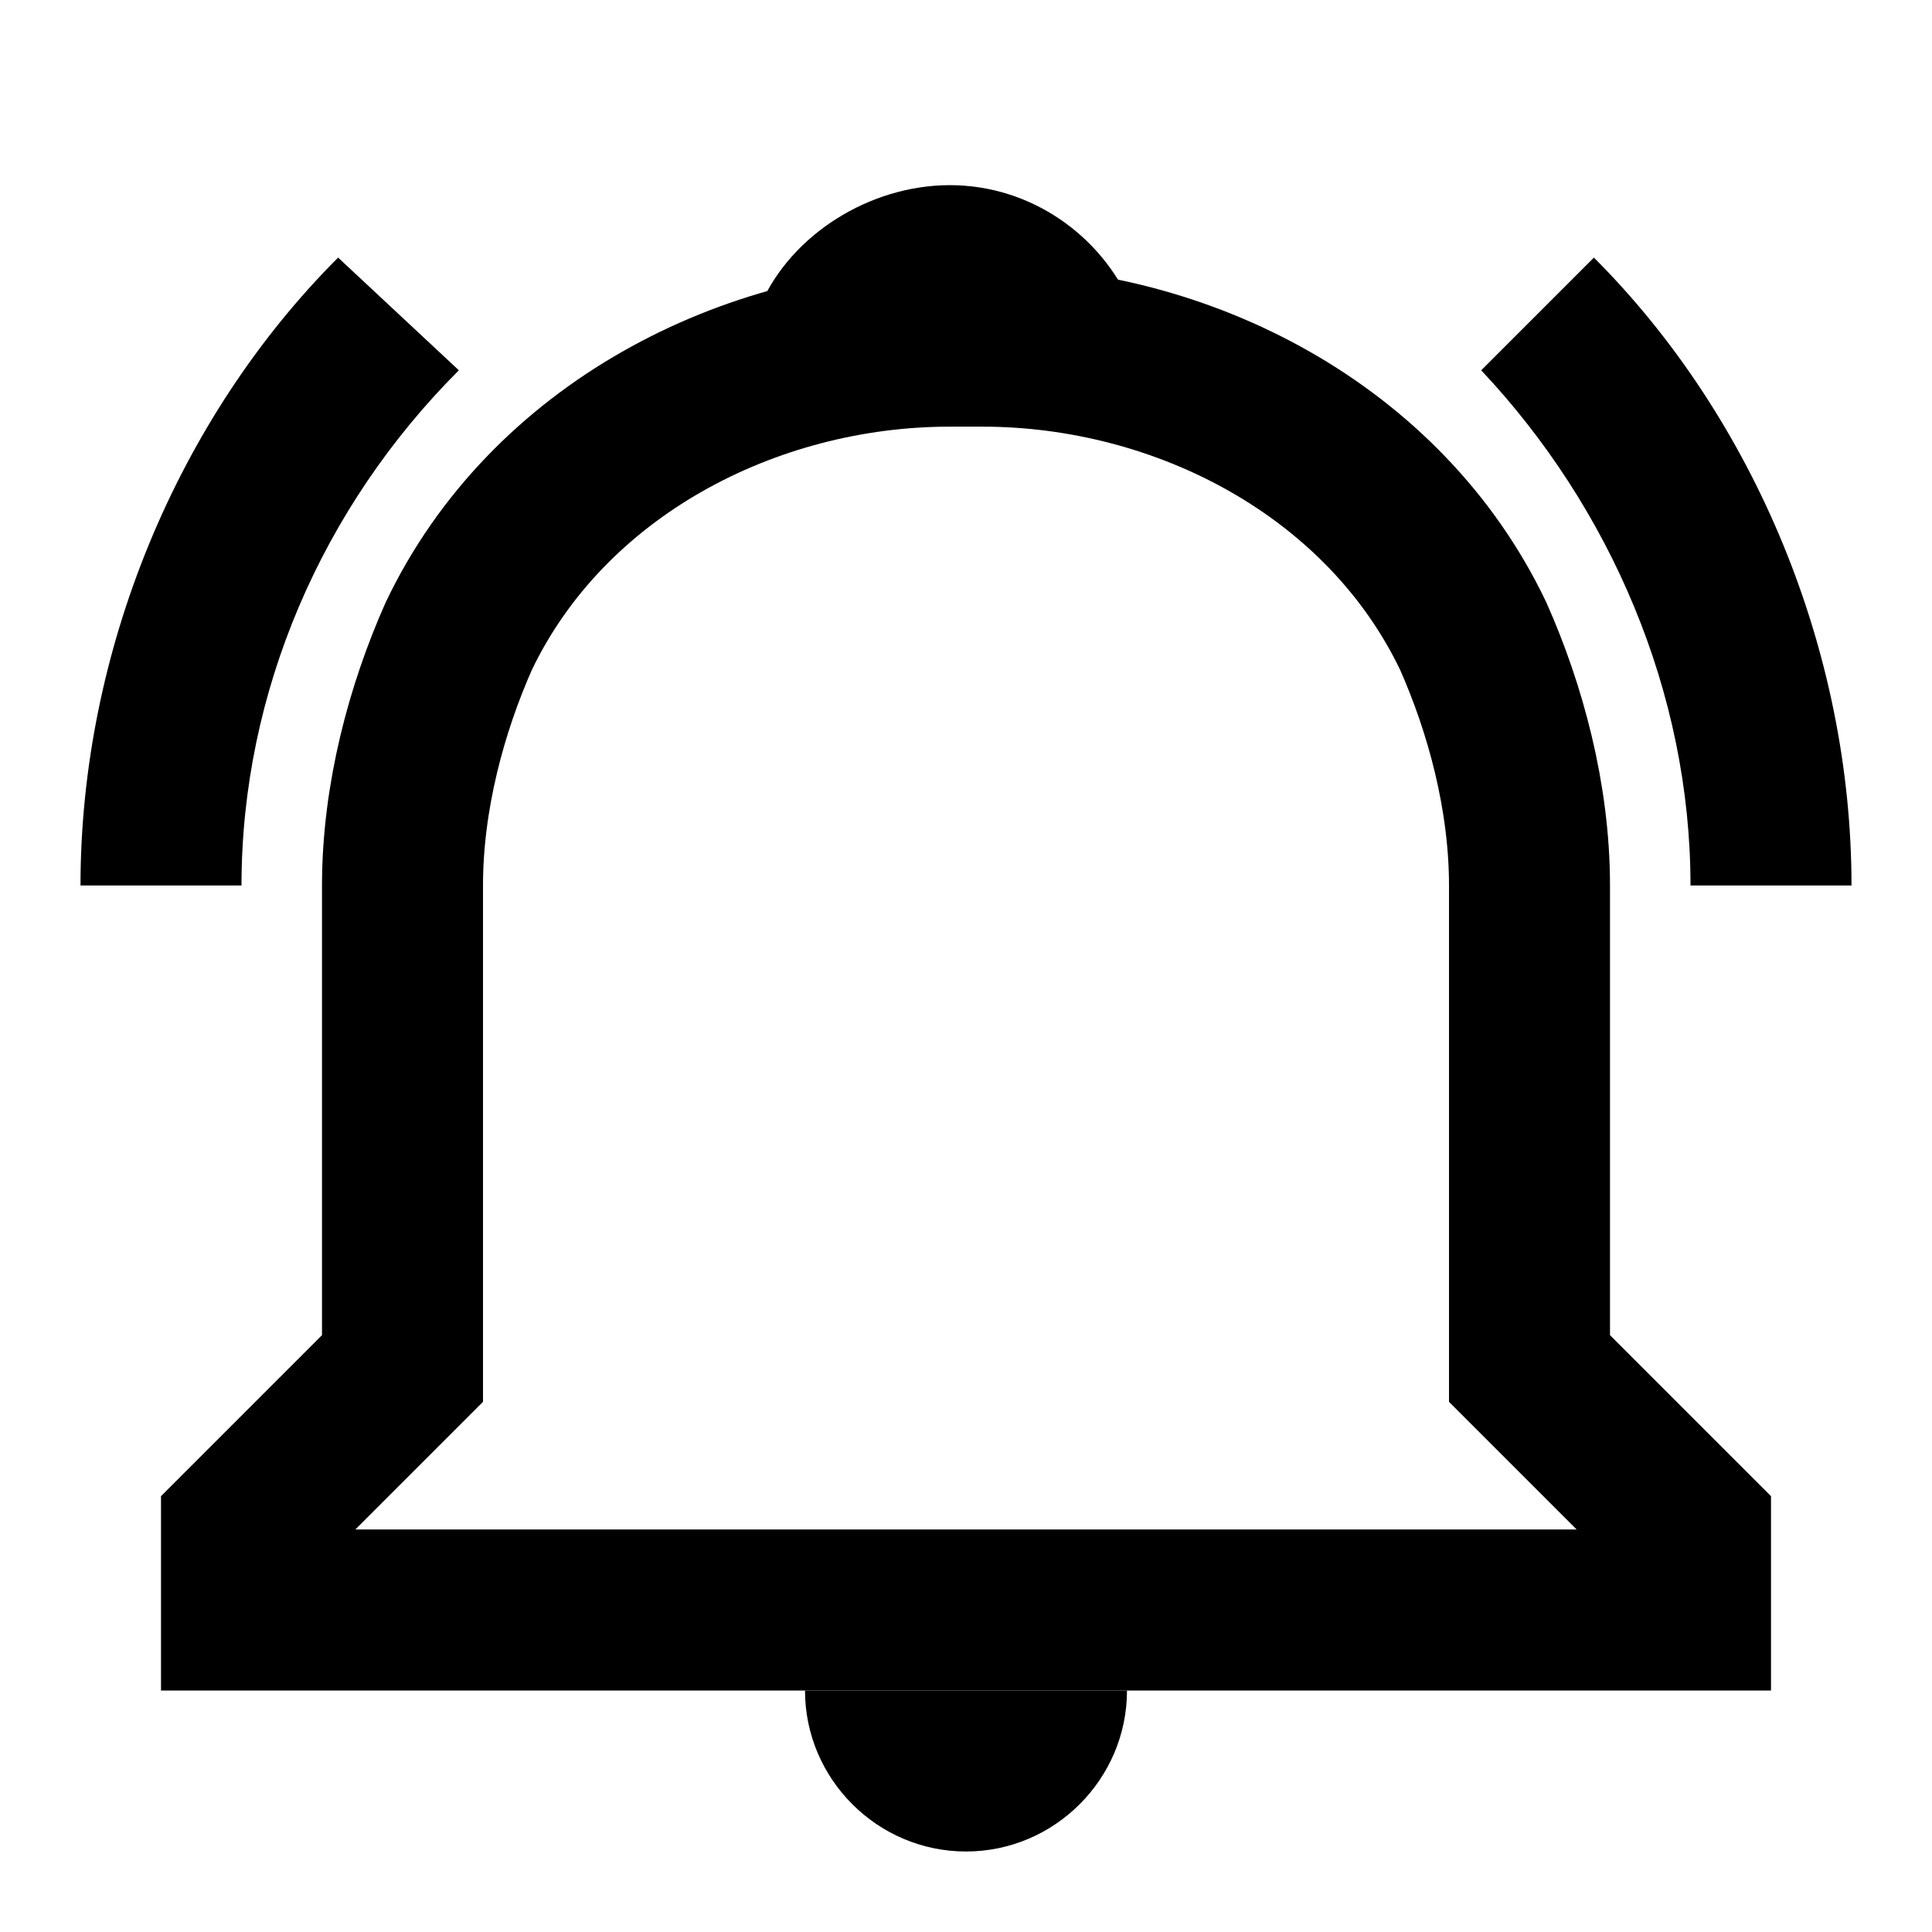 <?xml version="1.0" encoding="utf-8"?>
<!-- Generator: Adobe Illustrator 27.2.0, SVG Export Plug-In . SVG Version: 6.00 Build 0)  -->
<svg version="1.1" id="Layer_1" xmlns="http://www.w3.org/2000/svg" xmlns:xlink="http://www.w3.org/1999/xlink" x="0px" y="0px"
	 viewBox="0 0 24 24" style="enable-background:new 0 0 24 24;" xml:space="preserve">
<style type="text/css">
	.st0{fill:none;stroke:#000000;stroke-width:2;stroke-miterlimit:10;}
	.st1{stroke:#000000;stroke-miterlimit:10;}
</style>
<path class="st0" d="M11.8,4.3c-2.5,0-5,1.3-6.1,3.6C5.3,8.8,5,9.9,5,11v6l-2,2v1h18l0-0.9l0-0.1l-2-2v-6c0-1.1-0.3-2.2-0.7-3.1
	c-1.1-2.3-3.6-3.6-6.1-3.6H11.8z"/>
<path class="st1" d="M13.6,4c-0.3-0.7-1-1.2-1.8-1.2S10.2,3.3,9.9,4H13.6z"/>
<path d="M14,21c0,1.1-0.9,2-2,2s-2-0.9-2-2"/>
<path d="M19.8,3.2l-1.4,1.4C20,6.3,21,8.6,21,11h2C23,8.1,21.8,5.2,19.8,3.2"/>
<path d="M1,11h2c0-2.4,1-4.7,2.7-6.4L4.2,3.2C2.2,5.2,1,8.1,1,11z"/>
</svg>
